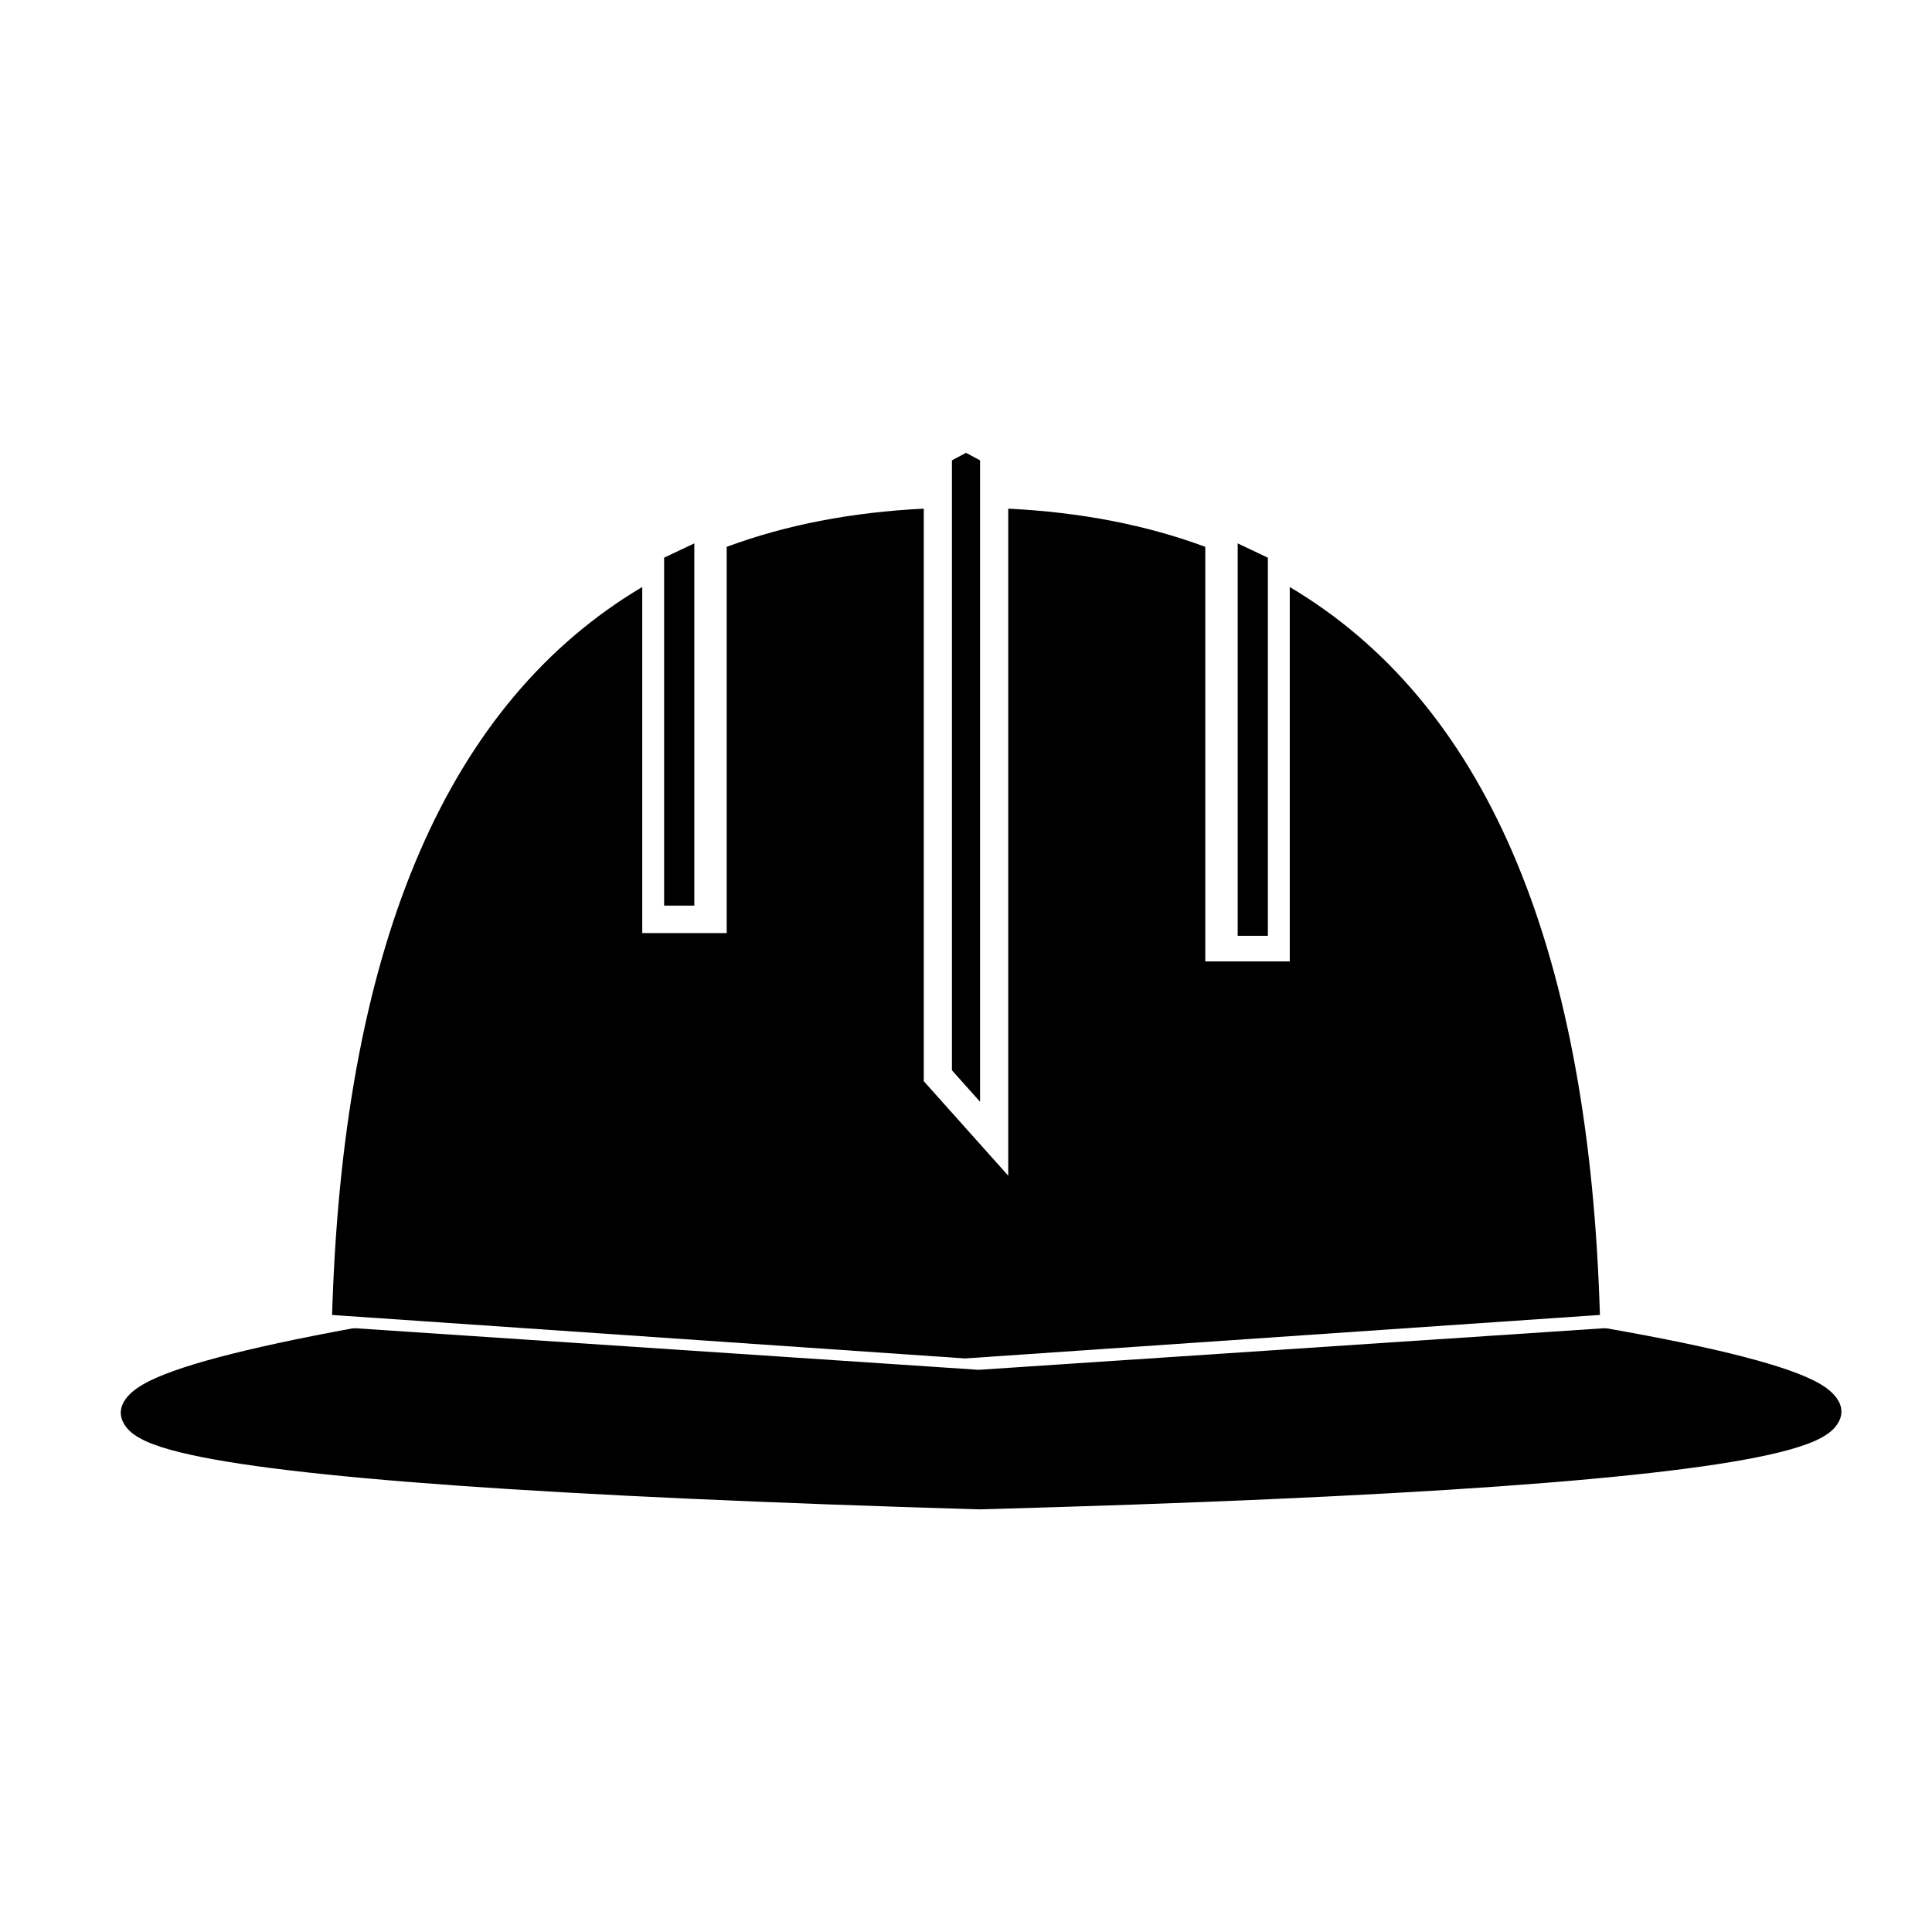 <svg xmlns="http://www.w3.org/2000/svg" viewBox="0 0 64 64">
  <g transform="translate(4 15)">
    <path d="M35.927 3.115v13.733h2.798V4.446c6.42 3.81 9.827 11.717 10.259 23.66l.016.454-.45.03L27.967 30 7 28.56l.016-.455c.432-11.942 3.839-19.848 10.259-23.66V15.91h2.798V3.115c1.96-.727 4.137-1.148 6.528-1.265v18.966l2.798 3.13V1.85c2.39.117 4.567.538 6.528 1.265zM27.534.25L28 0l.466.25v21.248l-.932-1.043V.25z"/>
    <path d="M7.66 29.007L7.778 29l20.642 1.377L49.127 29l.116.006c3.692.65 6.012 1.247 7.018 1.82.685.389.968.927.528 1.45-.288.344-.896.6-1.868.84-3.553.871-12.353 1.496-26.482 1.884-14.246-.423-23.045-1.048-26.454-1.885-.942-.231-1.526-.484-1.798-.832-.409-.524-.114-1.044.566-1.431 1.004-.572 3.288-1.177 6.906-1.845zM18 15h1V3l-1 .473zm20 1V3.475L37 3v13z"/>
  </g>
</svg>
